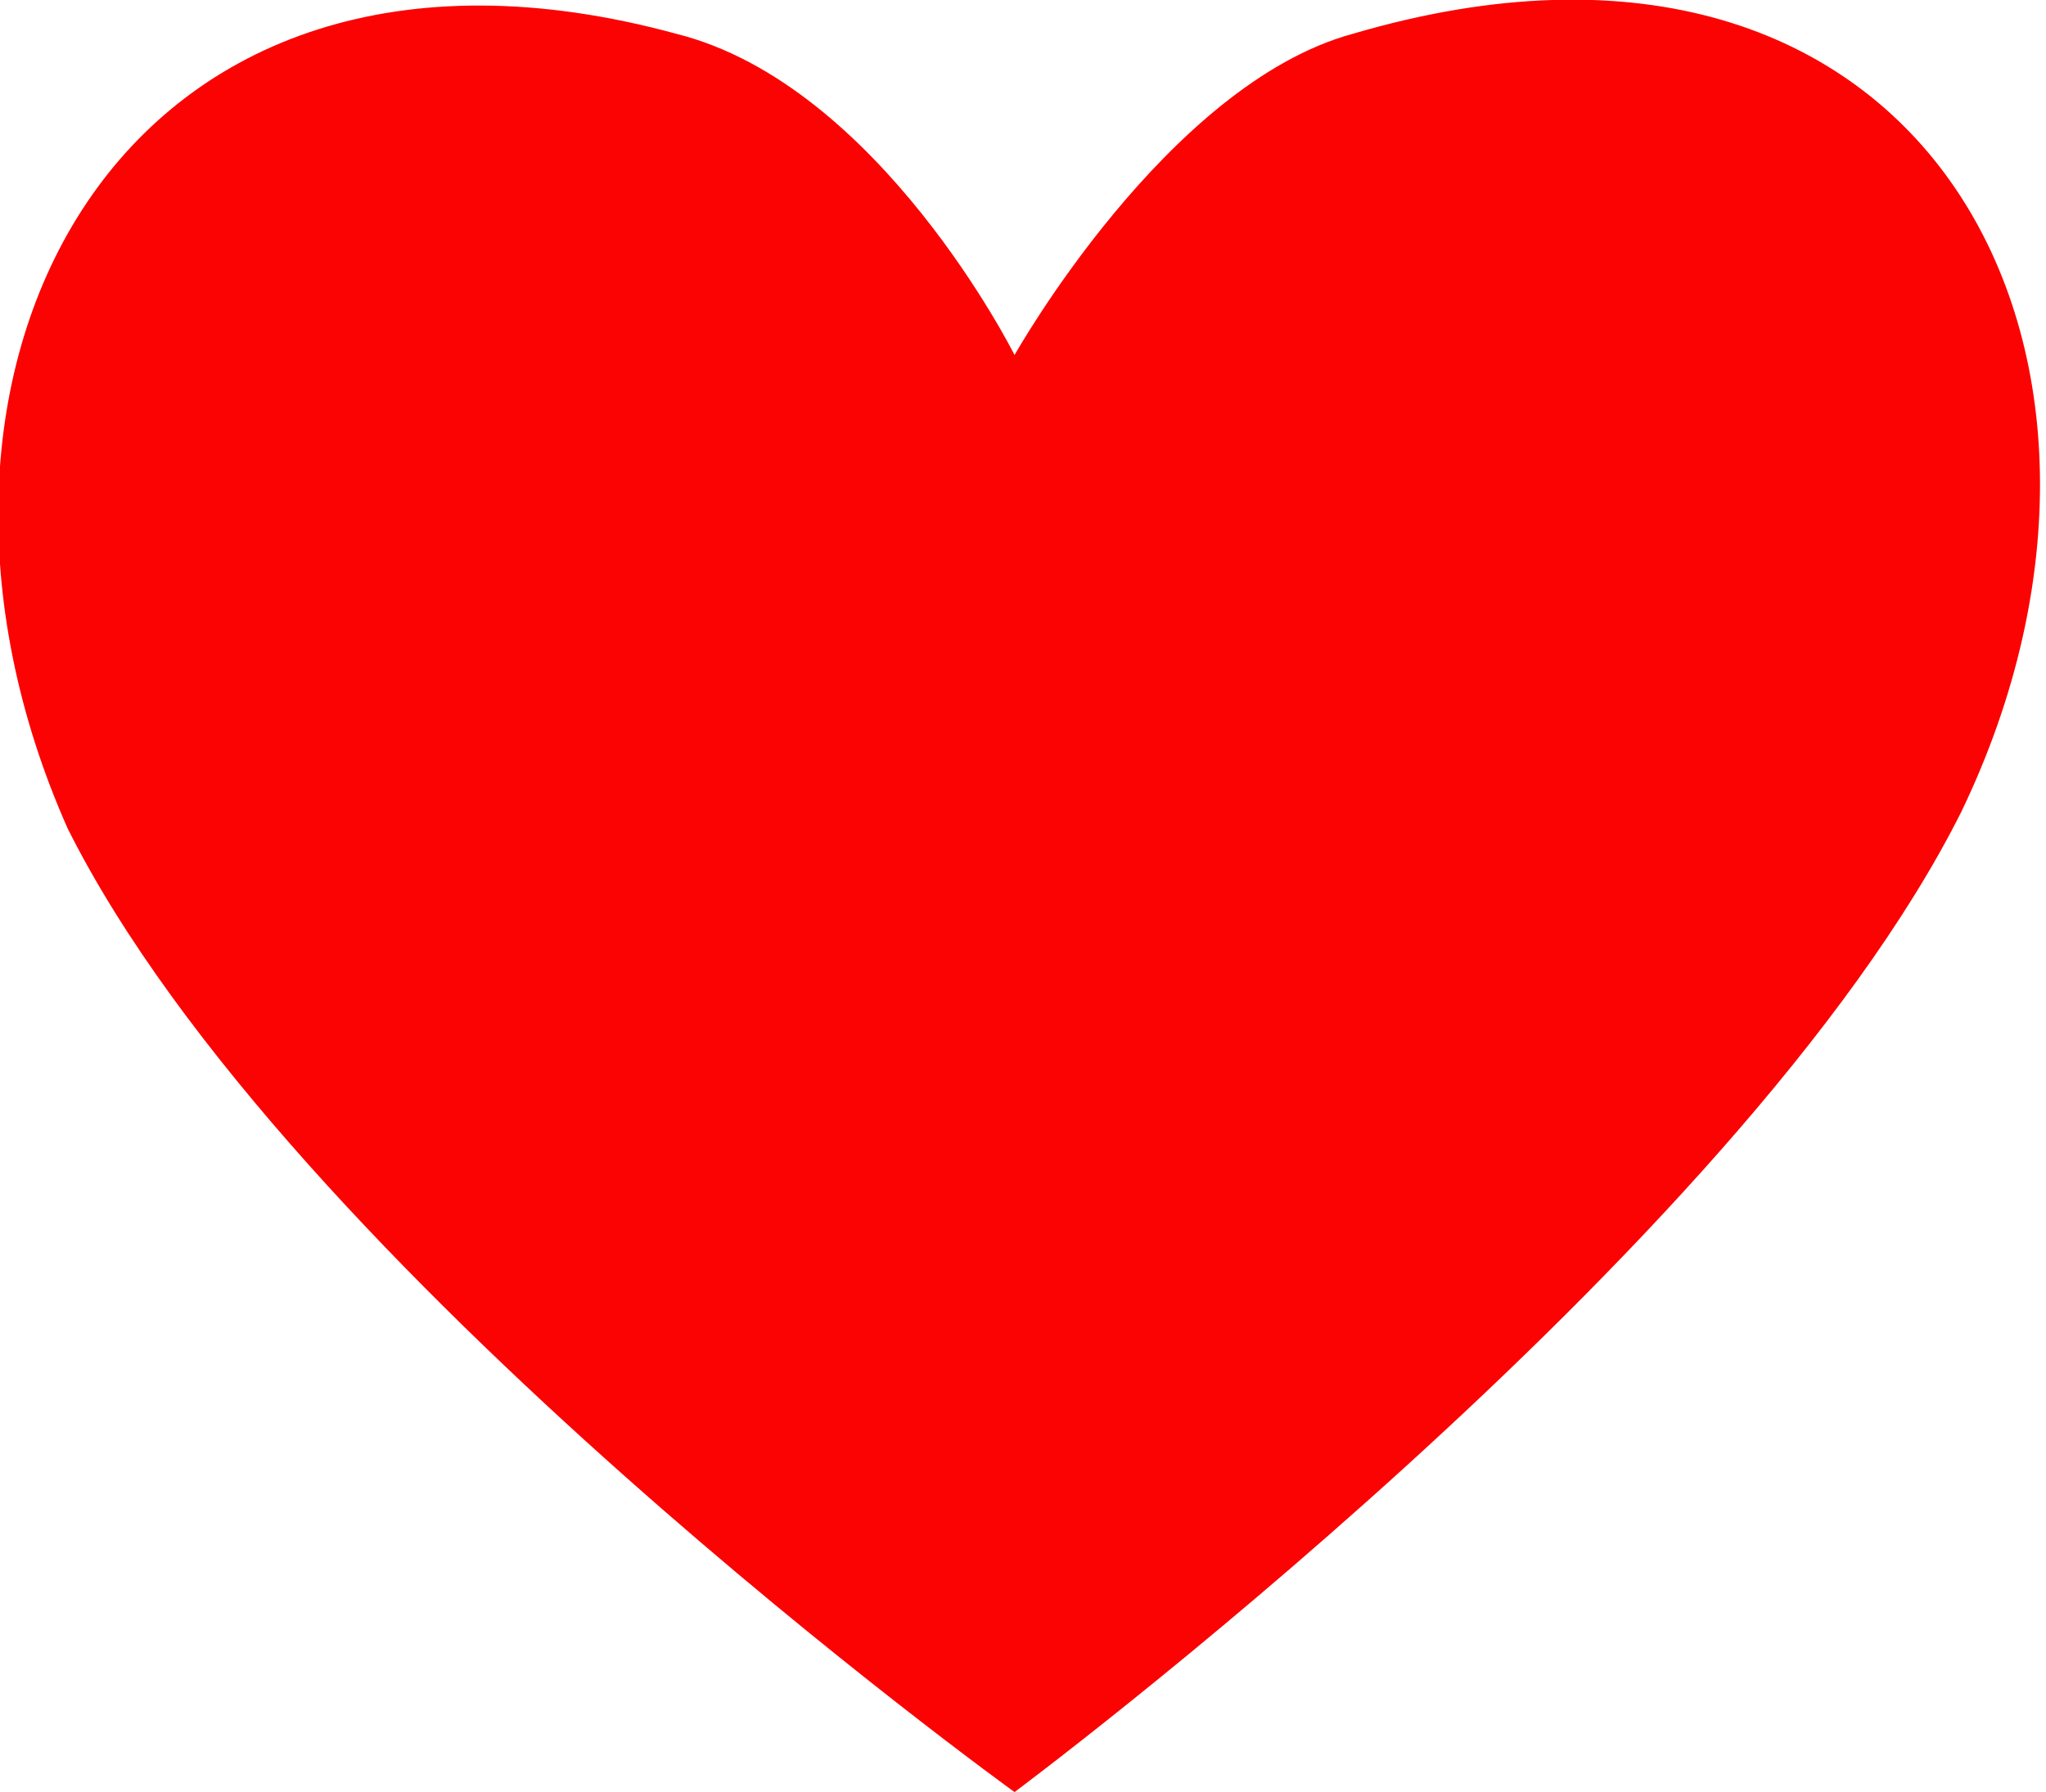 <?xml version="1.0" encoding="utf-8"?>
<!-- Generator: Adobe Illustrator 26.3.1, SVG Export Plug-In . SVG Version: 6.00 Build 0)  -->
<svg version="1.1" id="_イヤー_2" xmlns="http://www.w3.org/2000/svg" xmlns:xlink="http://www.w3.org/1999/xlink" x="0px"
	 y="0px" viewBox="0 0 12.1 10.6" style="enable-background:new 0 0 12.1 10.6;" xml:space="preserve">
<style type="text/css">
	.st0{fill:#FC0303;}
</style>
<g id="OBJEKTS">
	<path class="st0" d="M8,0.2C6.9,0.5,6,2.1,6,2.1S5.2,0.5,4,0.2c-3.3-0.9-4.8,2-3.6,4.7C1.7,7.5,6,10.6,6,10.6s4.3-3.2,5.6-5.8
		C12.9,2.1,11.4-0.8,8,0.2L8,0.2z"/>
</g>
</svg>
